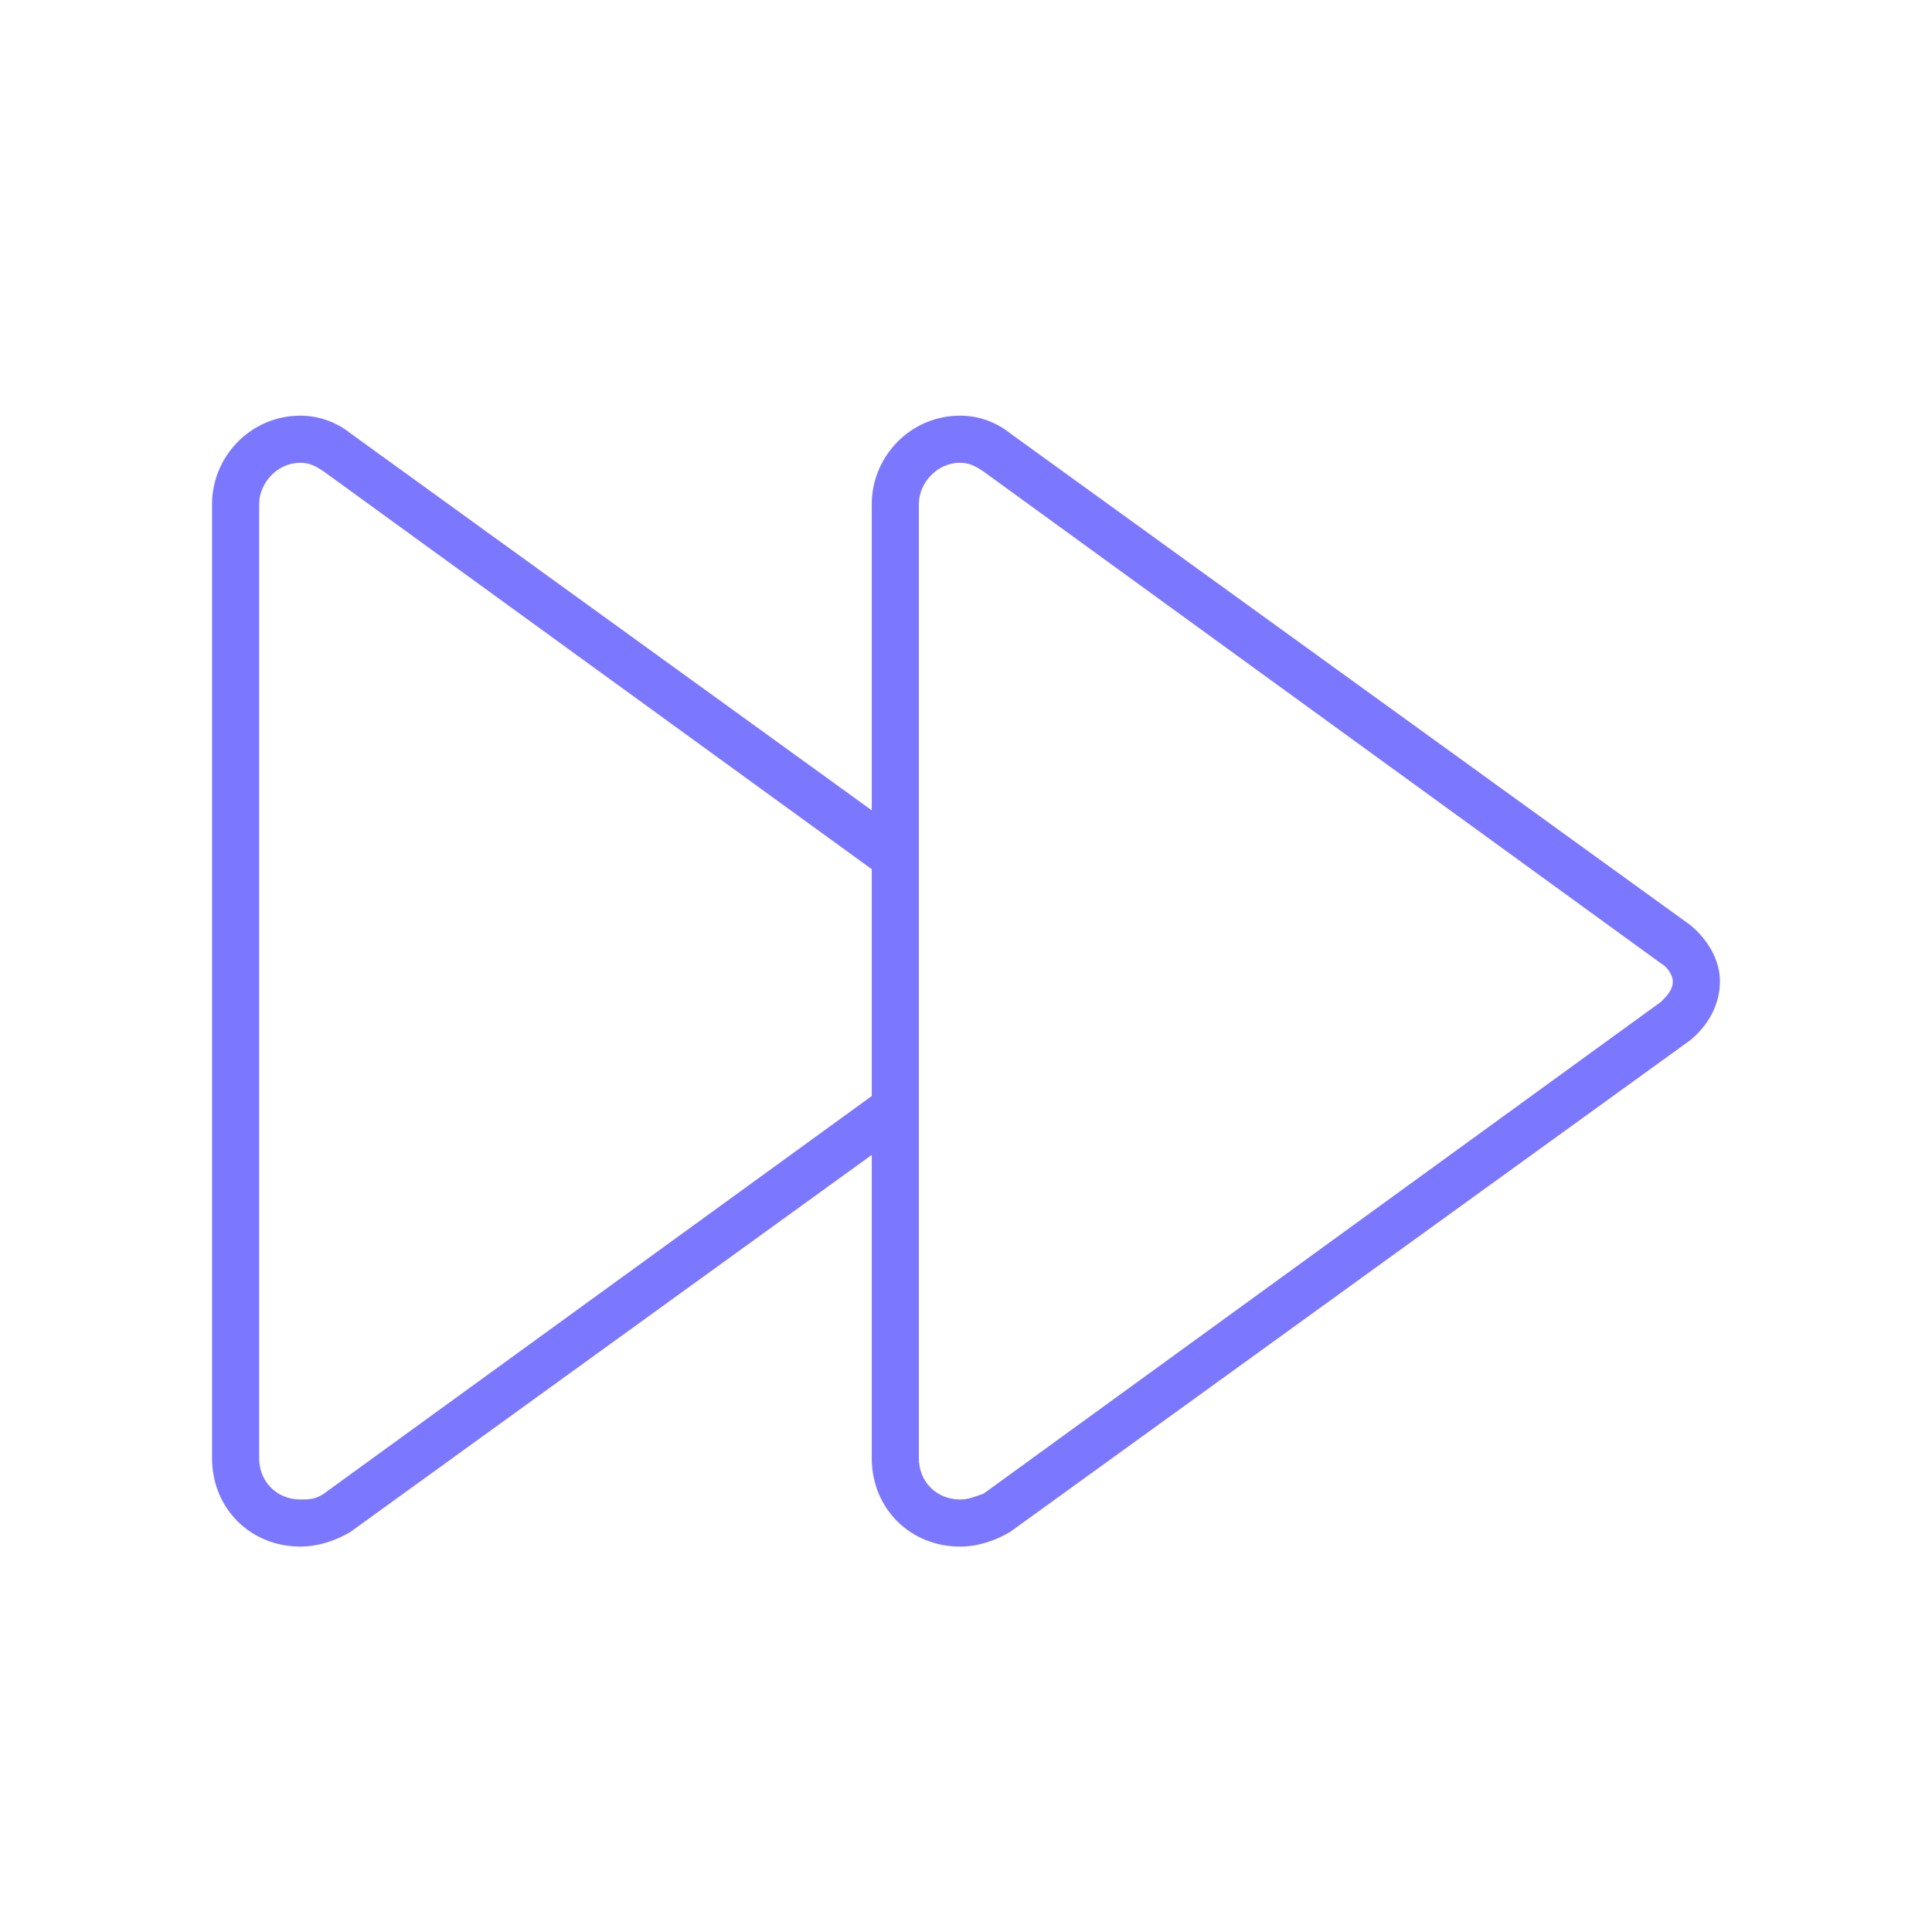 <svg width="41" height="41" viewBox="0 0 41 41" fill="none" xmlns="http://www.w3.org/2000/svg">
<path d="M20.375 9.821C19.875 9.821 19.5 10.259 19.5 10.696V30.946C19.5 31.446 19.875 31.821 20.375 31.821C20.562 31.821 20.688 31.759 20.875 31.696L35.25 21.259C35.375 21.134 35.5 21.009 35.5 20.821C35.5 20.696 35.375 20.509 35.25 20.446L20.875 10.009C20.688 9.884 20.562 9.821 20.375 9.821ZM20.375 8.821C20.75 8.821 21.125 8.946 21.438 9.196L35.875 19.634C36.25 19.946 36.5 20.384 36.5 20.821C36.5 21.321 36.25 21.759 35.875 22.071L21.438 32.509C21.125 32.696 20.75 32.821 20.375 32.821C19.312 32.821 18.5 32.009 18.5 30.946V24.509L7.438 32.509C7.125 32.696 6.75 32.821 6.375 32.821C5.312 32.821 4.5 32.009 4.5 30.946V10.696C4.5 9.696 5.312 8.821 6.375 8.821C6.75 8.821 7.125 8.946 7.438 9.196L18.5 17.196V10.696C18.5 9.696 19.312 8.821 20.375 8.821ZM18.5 23.259V18.446L6.875 10.009C6.688 9.884 6.562 9.821 6.375 9.821C5.875 9.821 5.5 10.259 5.5 10.696V30.946C5.5 31.446 5.875 31.821 6.375 31.821C6.562 31.821 6.688 31.821 6.875 31.696L18.5 23.259Z" fill="#7B78FF"/>
</svg>

